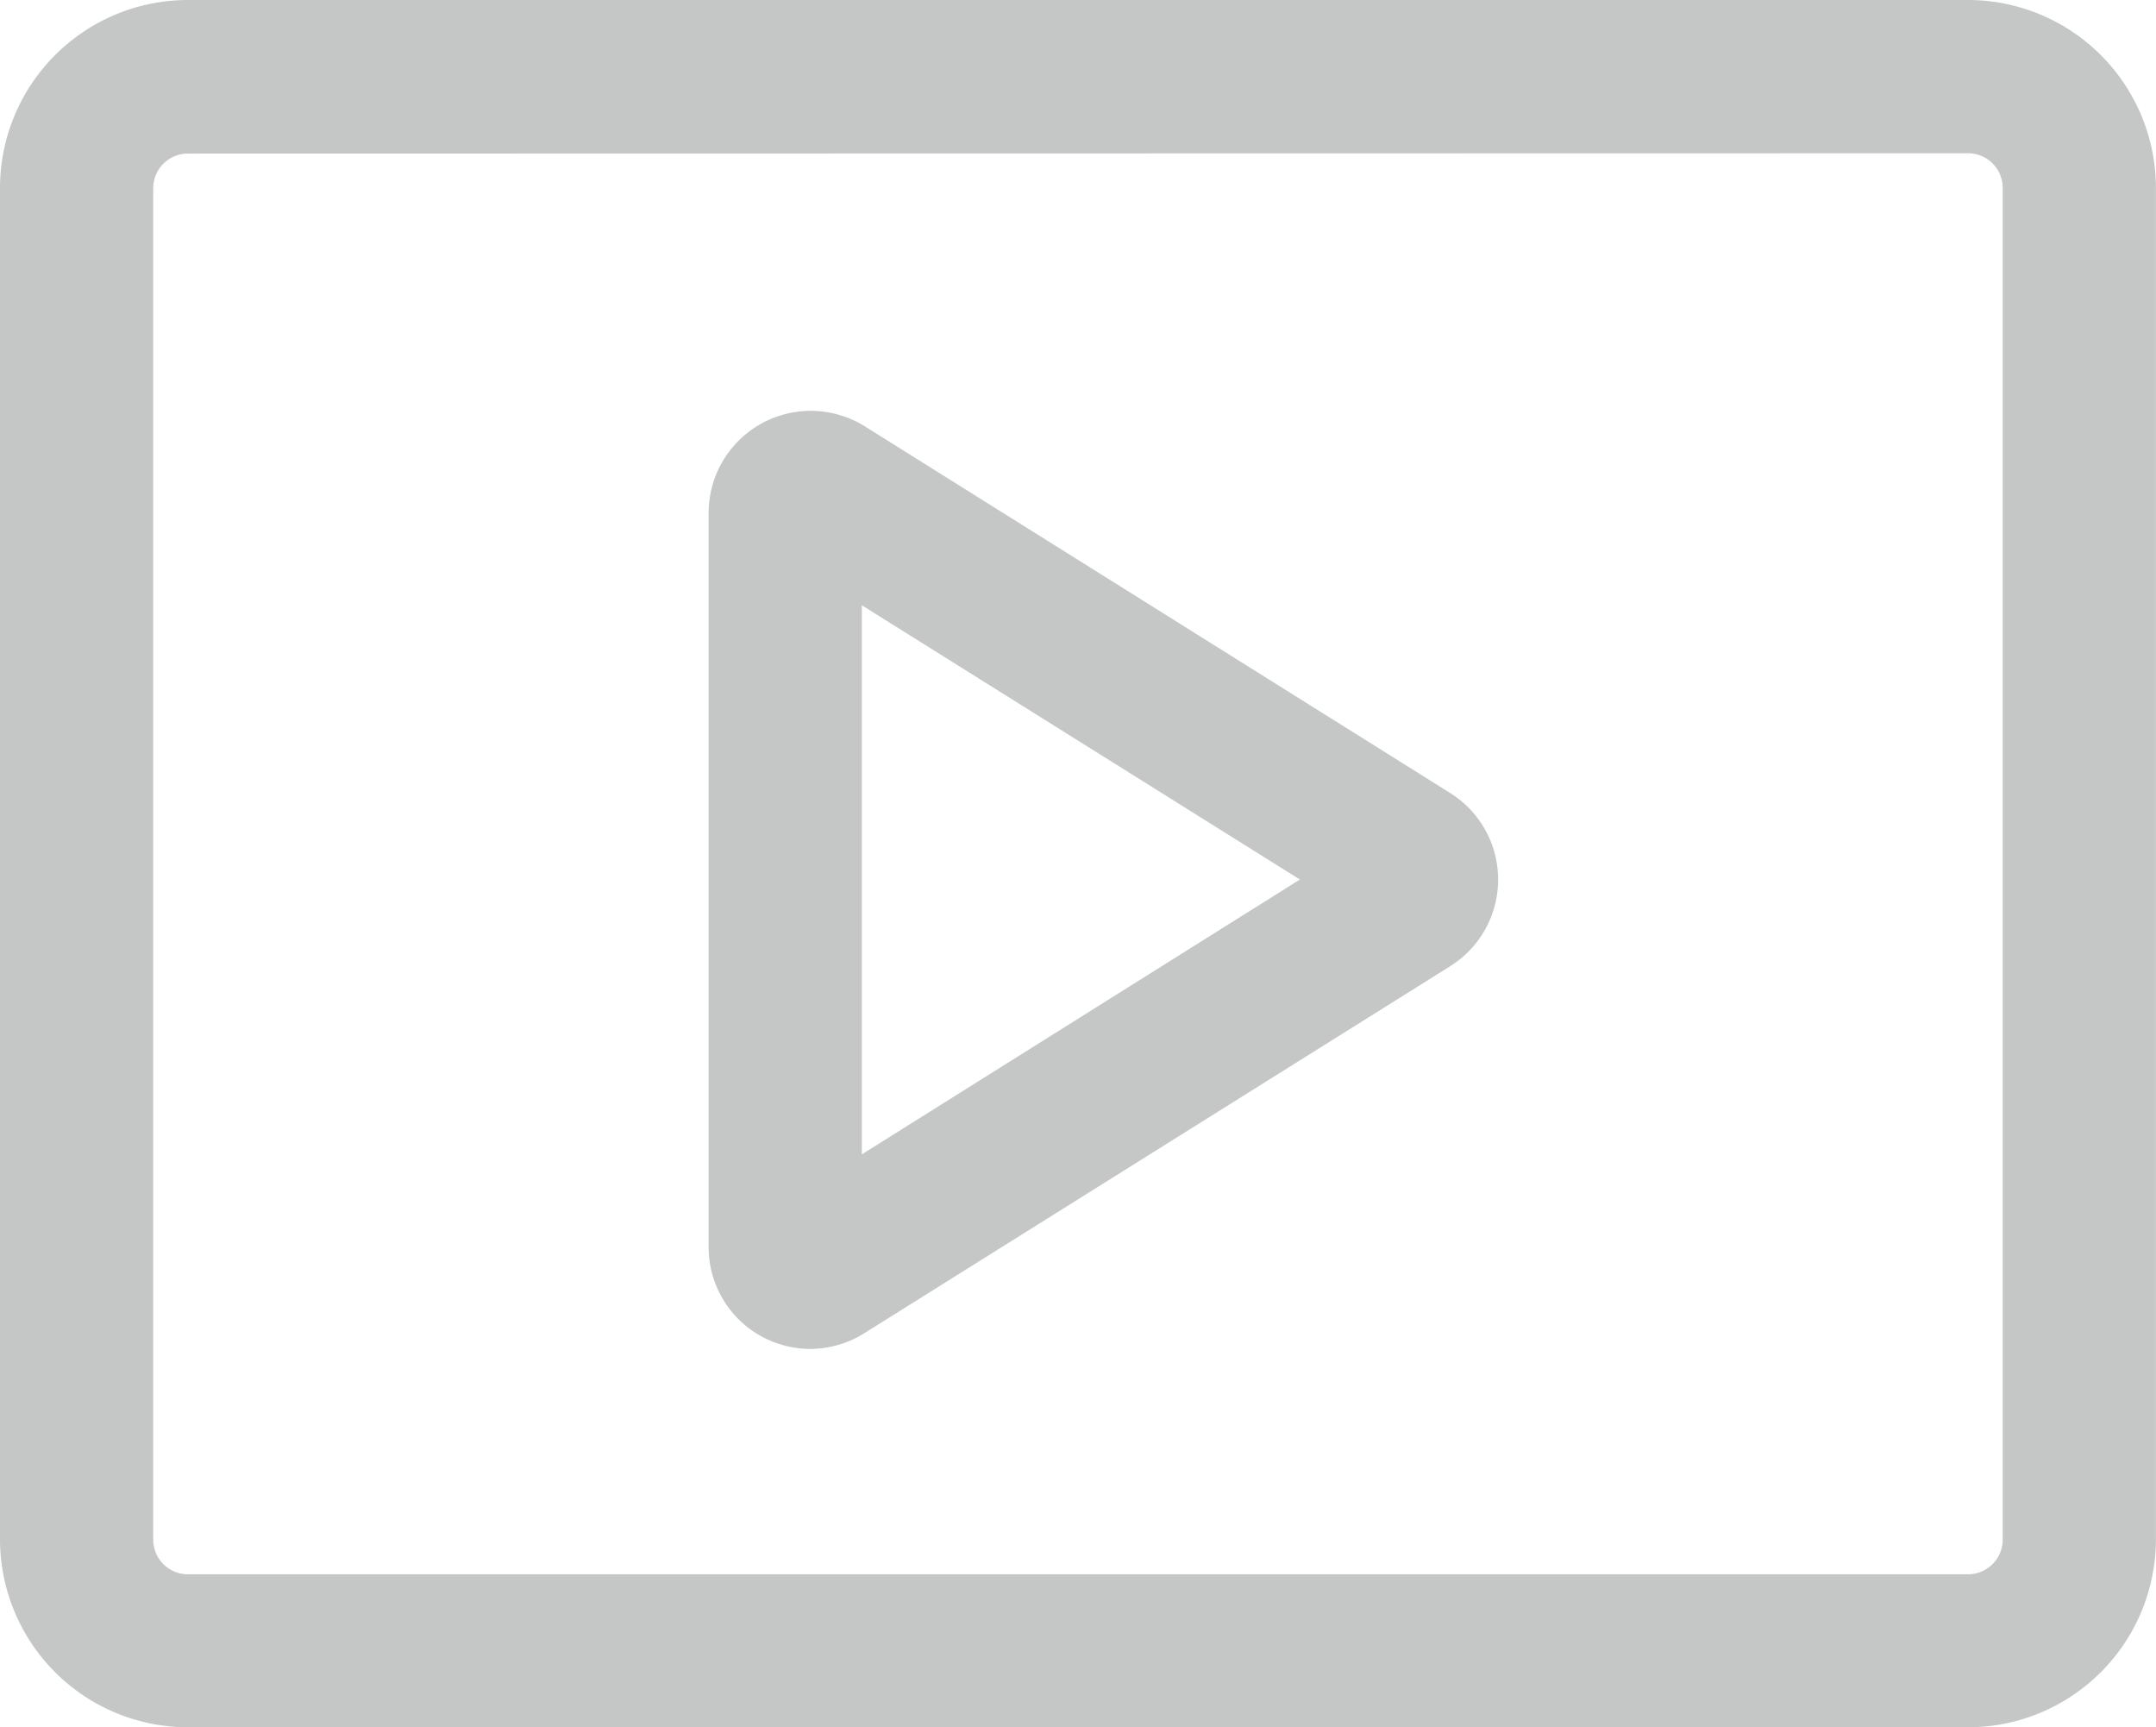 <svg id="noun-videos-3025410" xmlns="http://www.w3.org/2000/svg" width="26.68" height="21.369" viewBox="0 0 26.68 21.369">
  <g id="Group_1735" data-name="Group 1735" transform="translate(0 0)">
    <path id="Path_17" data-name="Path 17" d="M114.356,288.369H92.323A2.327,2.327,0,0,1,90,286.046V269.323A2.327,2.327,0,0,1,92.323,267h22.033a2.327,2.327,0,0,1,2.323,2.323v16.722A2.327,2.327,0,0,1,114.356,288.369ZM92.323,268.9a.429.429,0,0,0-.427.427v16.722a.429.429,0,0,0,.427.427h22.033a.429.429,0,0,0,.427-.427V269.323a.429.429,0,0,0-.427-.427Z" transform="translate(-90 -267)" fill="#c5c7c6"/>
    <path id="Path_20" data-name="Path 20" d="M368.661,439.382a1.259,1.259,0,0,1-1.261-1.261v-9.082a1.264,1.264,0,0,1,1.931-1.072l0,0,7.248,4.539a1.264,1.264,0,0,1,0,2.14l-7.248,4.539A1.26,1.26,0,0,1,368.661,439.382Zm.635-9.2v6.793l5.421-3.4Z" transform="translate(-358.631 -422.694)" fill="#c5c7c6"/>
  </g>
</svg>

